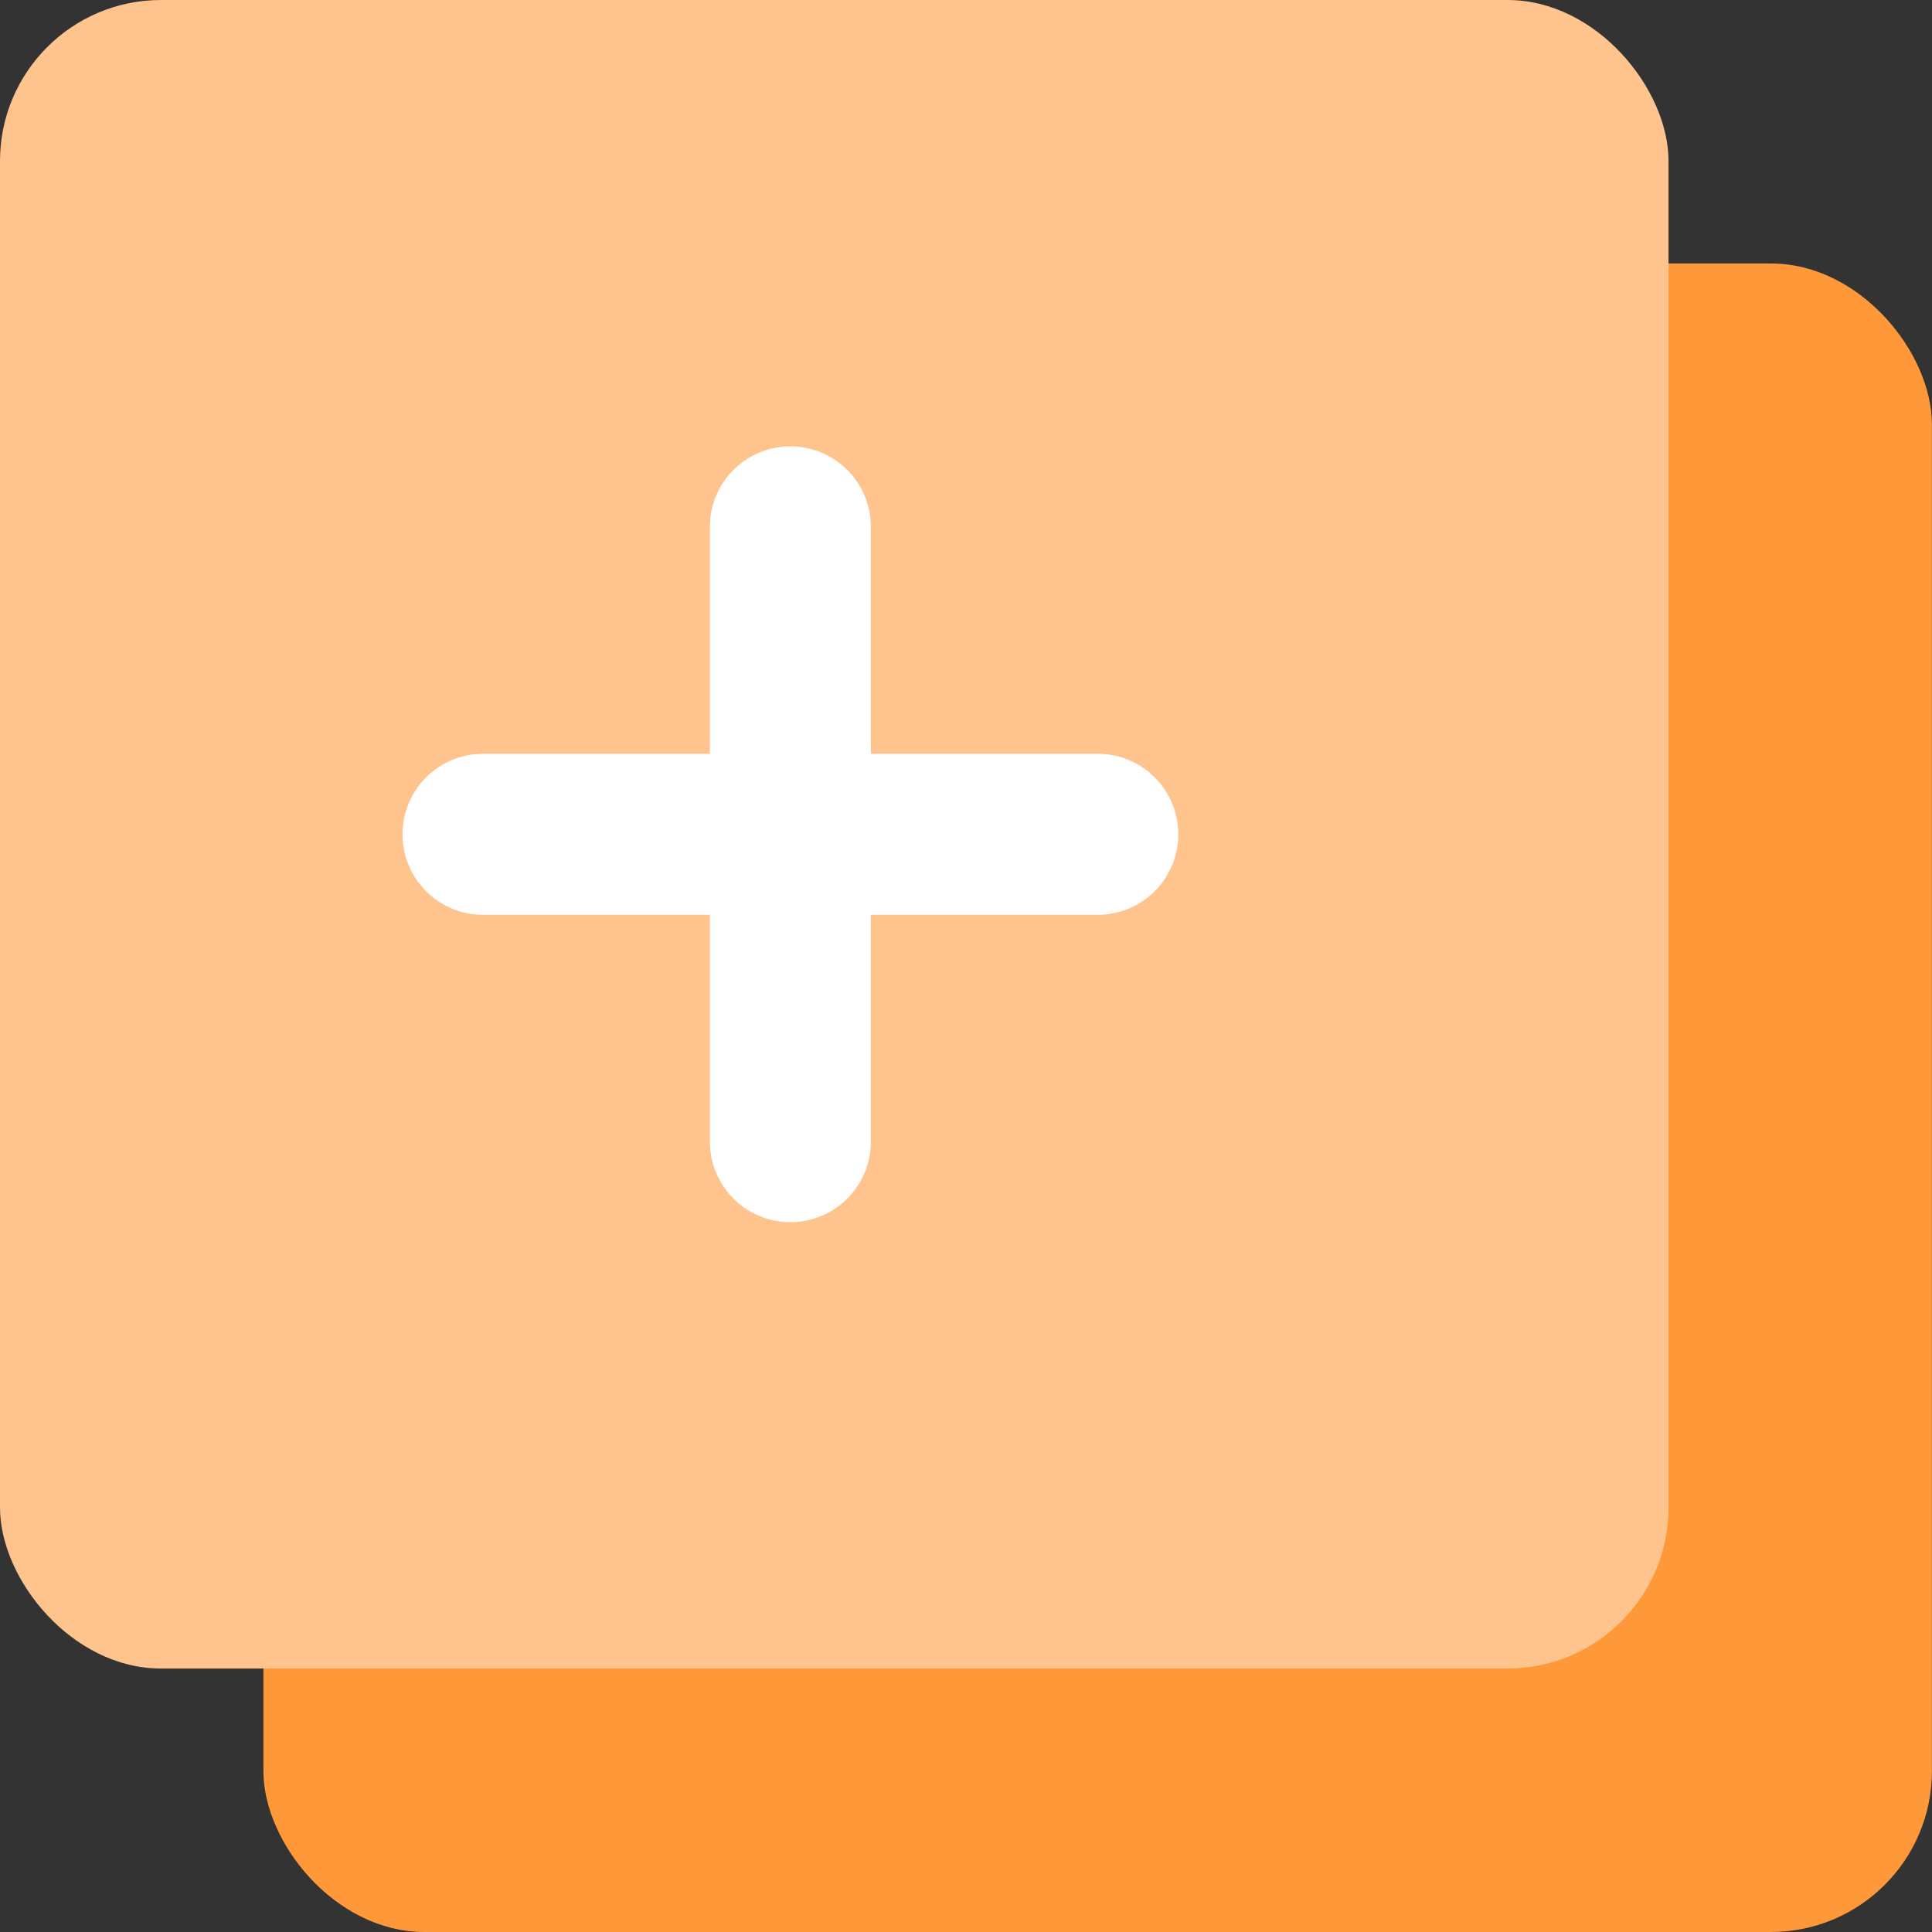 <svg width="24" height="24" viewBox="0 0 24 24" fill="none" xmlns="http://www.w3.org/2000/svg">
<rect x="0" y="0" width="24" height="24" fill="#333333" stroke="none"/>
<rect x="3.272" y="3.273" width="20.727" height="20.727" rx="2" fill="#FF9838"/>
<rect width="20.727" height="20.727" rx="2" fill="#FFC48D"/>
<path d="M9.818 6.545V14.182" stroke="white" stroke-width="2" stroke-linecap="round"/>
<path d="M13.637 10.364L6 10.364" stroke="white" stroke-width="2" stroke-linecap="round"/>
</svg>
